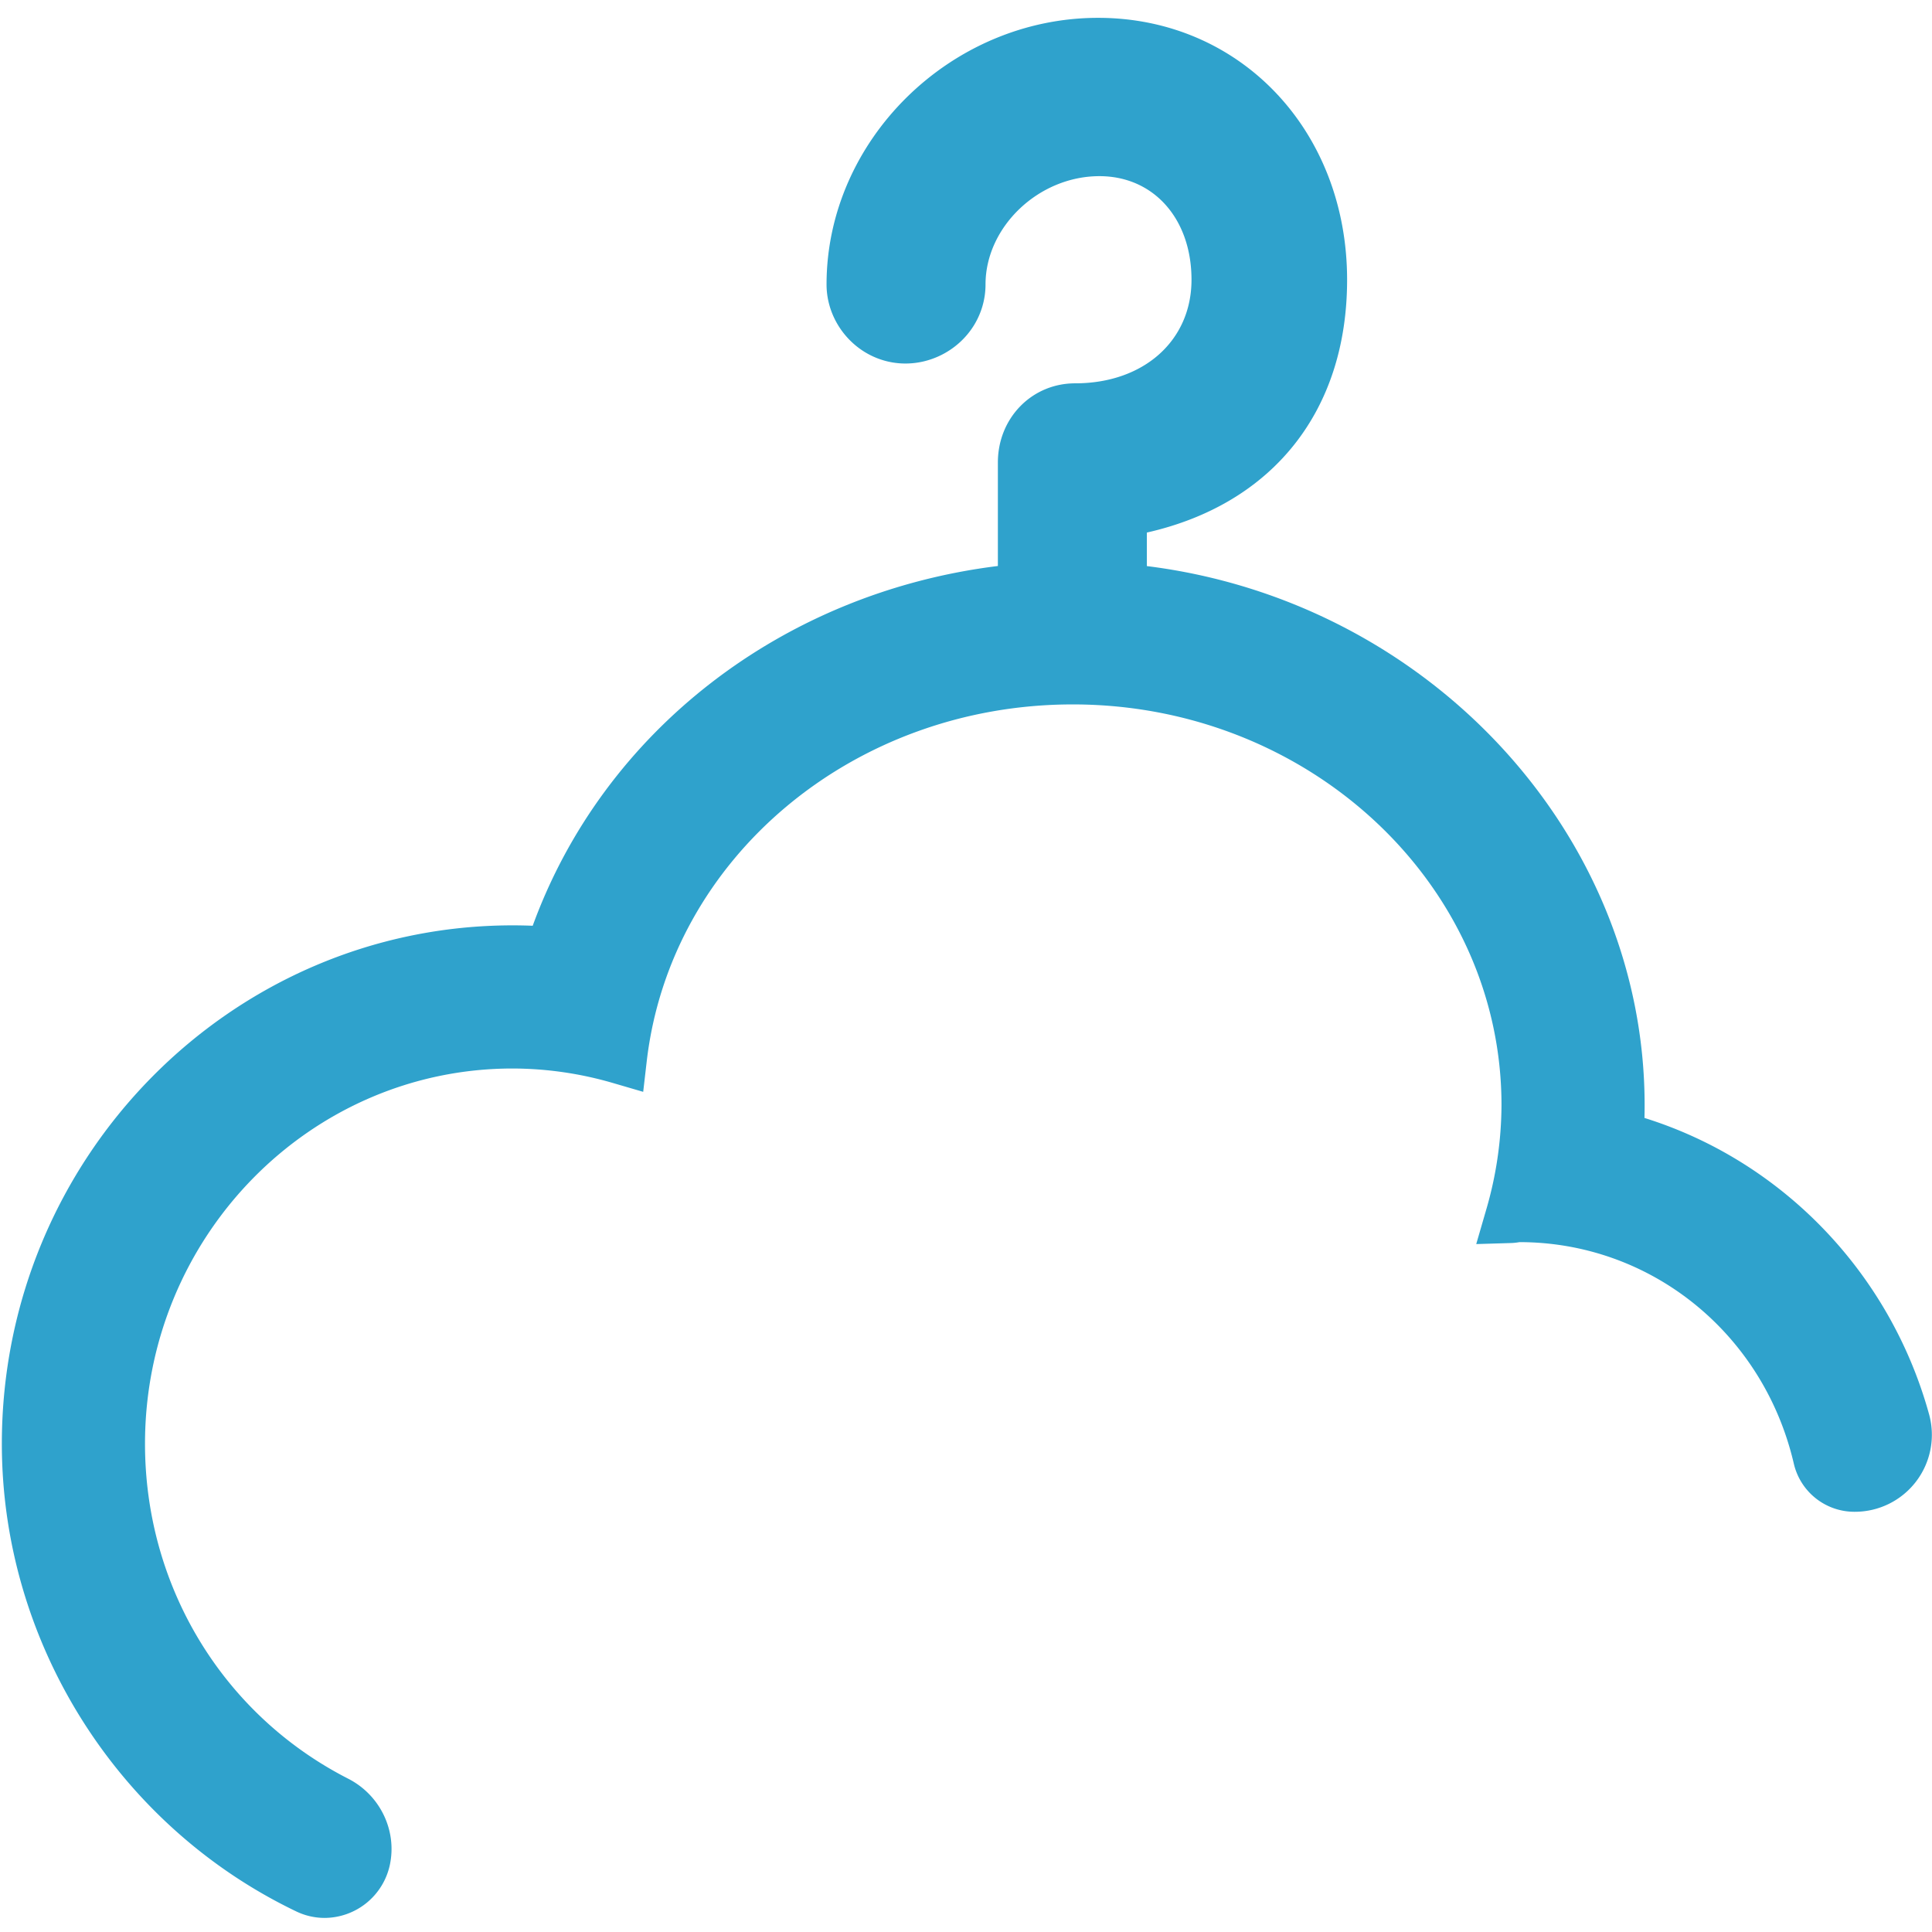 <svg id="Camada_1" data-name="Camada 1" xmlns="http://www.w3.org/2000/svg" viewBox="0 0 2000 2000"><defs><style>.cls-1{fill:#2fa2cc;}</style></defs><title>tnw_vetor</title><path class="cls-1" d="M360.44,1841.3c-129.73-66.25-210.33-199.1-210.33-346.73,0-214.2,170.72-388.46,380.55-388.46a373.23,373.23,0,0,1,104.83,15.3l30.34,8.86,3.63-31.39c24.42-210.75,214-369.67,441.06-369.67,244.73,0,443.82,186.08,443.82,414.81a390.26,390.26,0,0,1-15.94,108.66l-10.21,35.18,36.62-1.1a60.45,60.45,0,0,0,8.15-.91c135.83,0,252.62,94.3,284,229.34a64.4,64.4,0,0,0,63.16,49.8,79.69,79.69,0,0,0,77-100.4c-40.34-146.84-152.24-262.8-294.77-307.29.11-4.44.16-8.86.16-13.29,0-281.11-224.41-521.79-515.28-558V551.3c130.28-29.46,207.28-125.84,207.28-261.69,0-154.57-110.82-271.14-257.79-271.14-152.36,0-281.08,126.41-281.08,276,0,28.21,15.19,55,39.65,70,24.29,14.84,54.19,15.8,80,2.6,27.7-14.24,44.92-42,44.92-72.57,0-59.74,55.1-112.14,117.92-112.14,56.12,0,95.31,44.1,95.31,107.23S1183.9,396.82,1113,396.82c-44.88,0-80,36-80,81.95V585.92C810.2,613.47,624.84,756.76,551.46,958.34q-10.41-.42-20.78-.42c-291.57,0-528.77,240.75-528.77,536.67,0,205.36,119.66,395.4,304.86,484.15a67.69,67.69,0,0,0,29.27,6.68A69.42,69.42,0,0,0,403.68,1930C411,1894.51,393.2,1858,360.44,1841.3Z"/></svg>